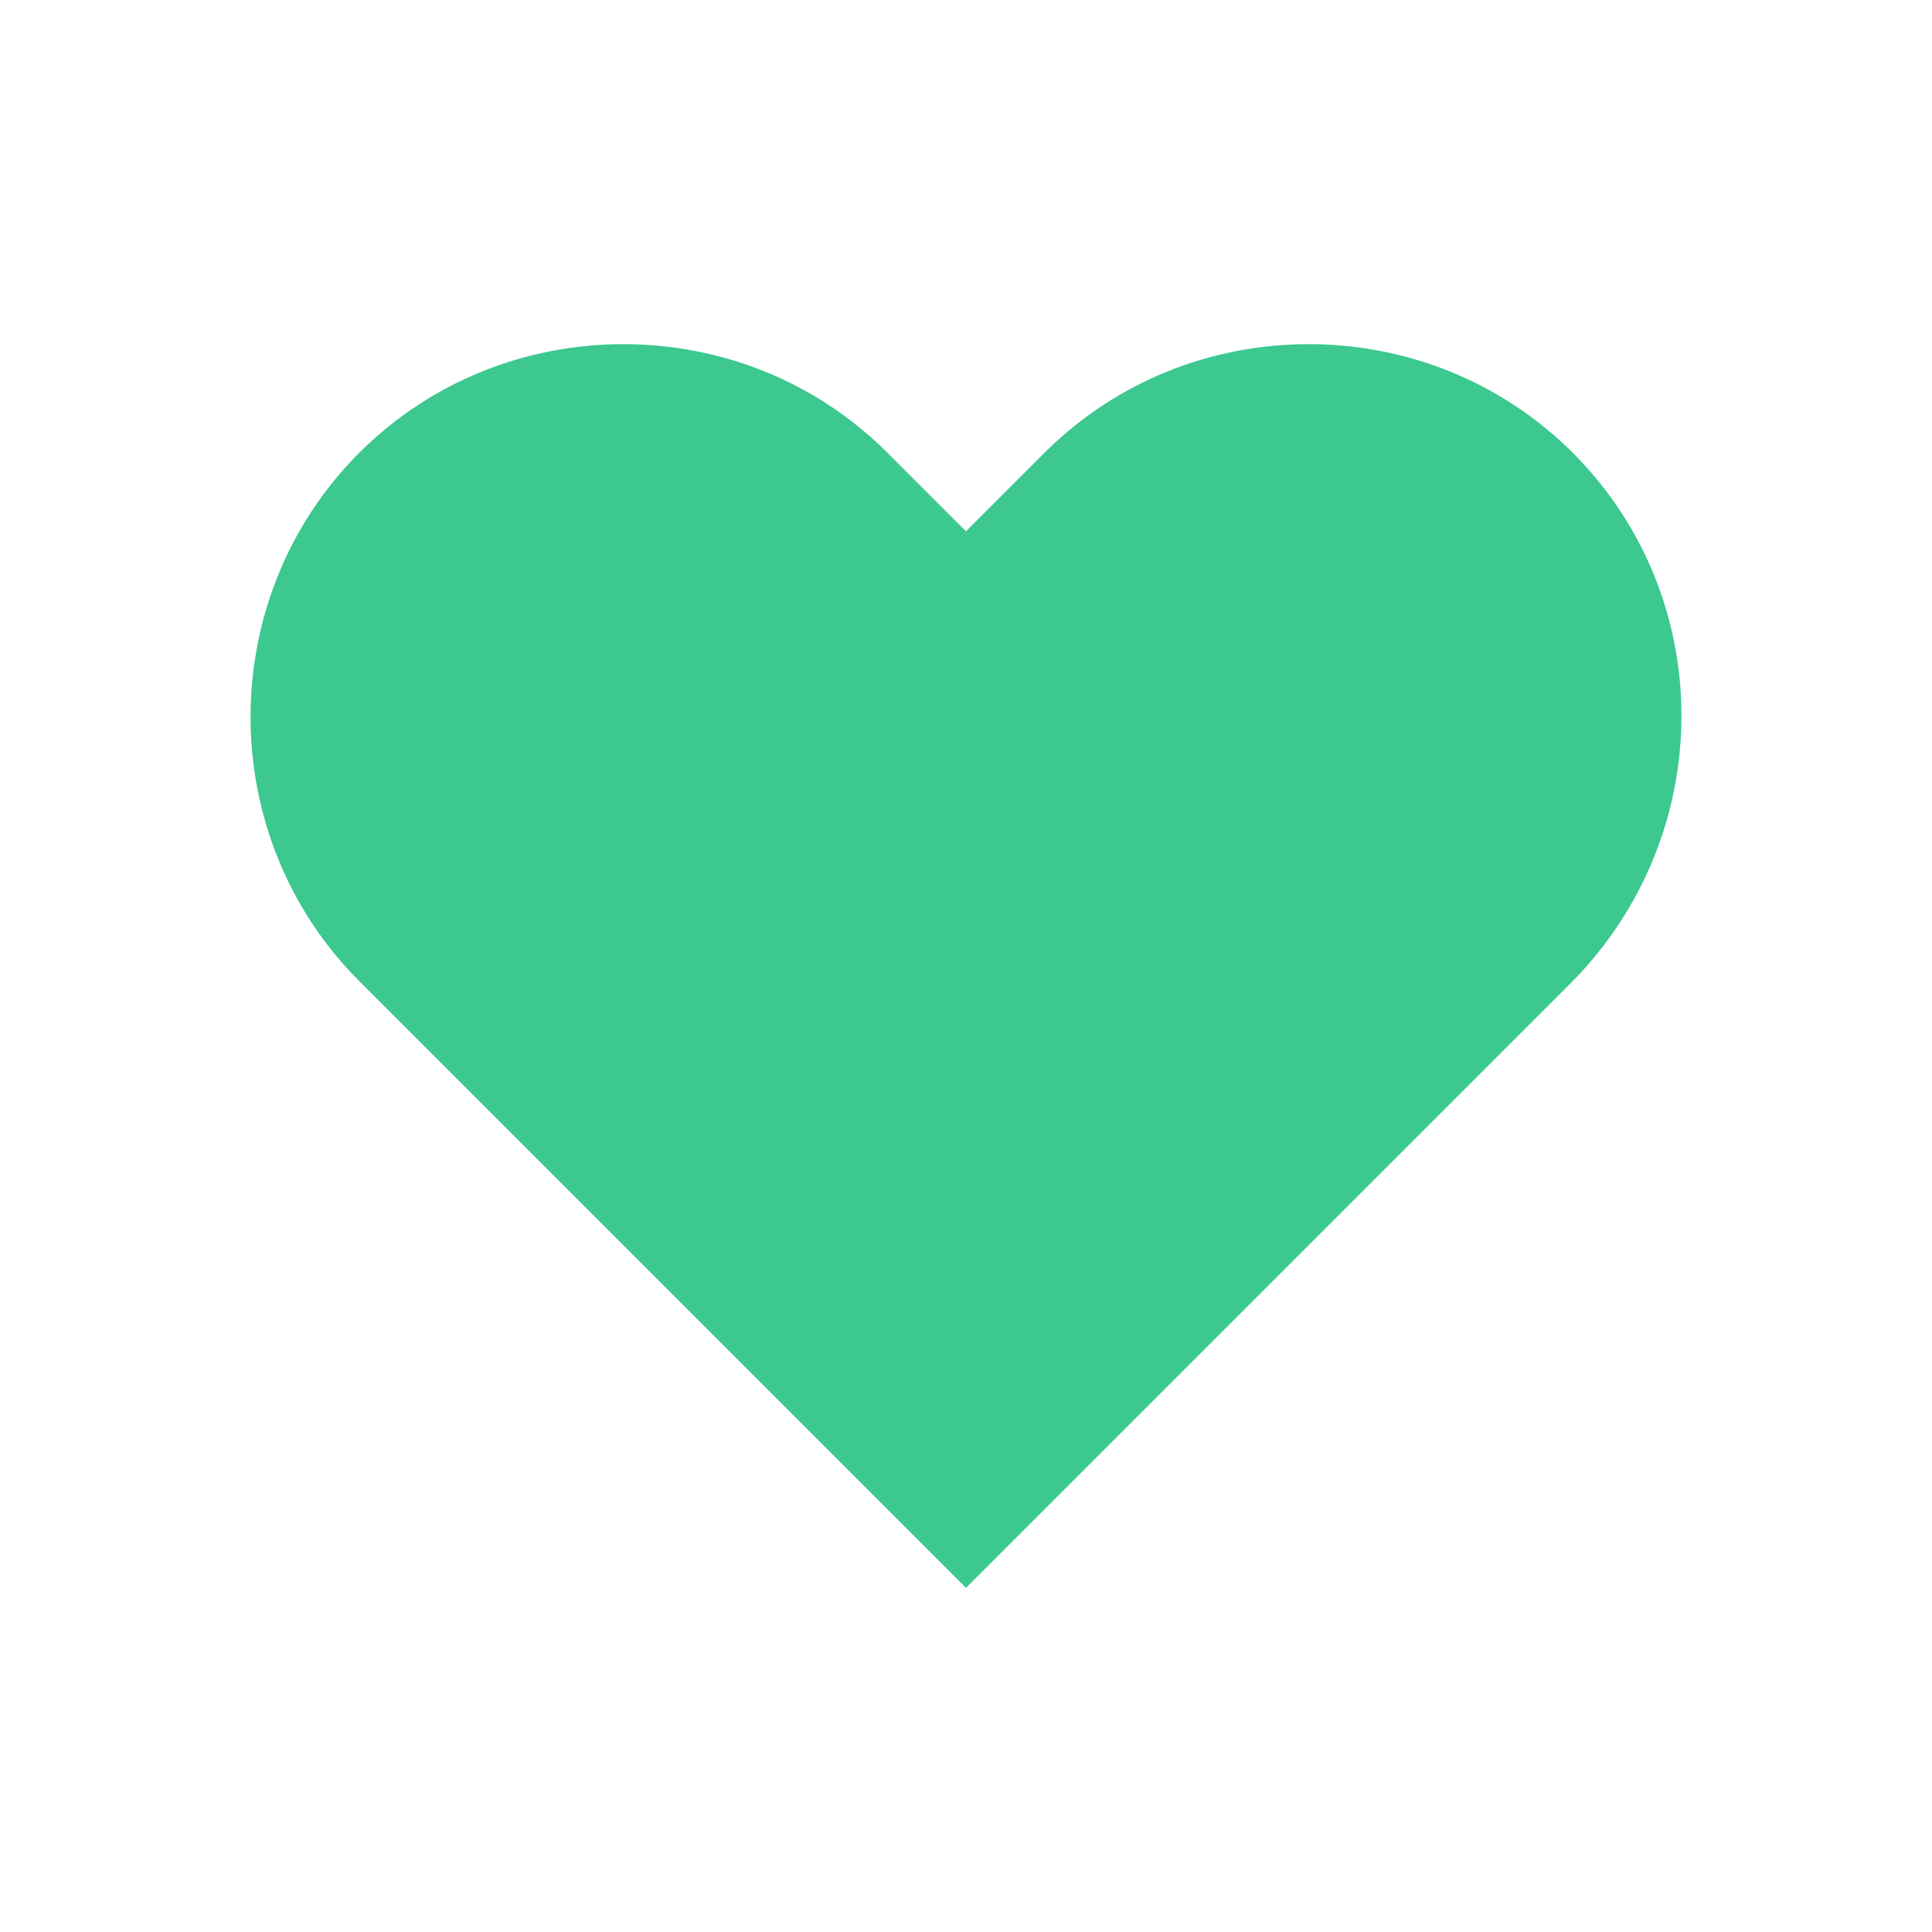 <?xml version="1.0" encoding="utf-8"?>
<!-- Generator: Adobe Illustrator 24.0.1, SVG Export Plug-In . SVG Version: 6.00 Build 0)  -->
<svg version="1.1" id="Layer_1" xmlns="http://www.w3.org/2000/svg" xmlns:xlink="http://www.w3.org/1999/xlink" x="0px" y="0px"
	 viewBox="0 0 64 64" style="enable-background:new 0 0 64 64;" xml:space="preserve">
<style type="text/css">
	.st0{fill:#3CC88F;}
</style>
<g transform="translate(50 50)">
	<path class="st0" d="M2.1-35c-4.8-4.8-12.7-4.8-17.5,0l-2.6,2.6l-2.6-2.6c-4.8-4.8-12.7-4.8-17.5,0l0,0c-4.8,4.8-4.8,12.7,0,17.5
		l2.6,2.6l6.1,6.1L-18,2.6L-6.6-8.8l6.1-6.1l2.6-2.6C6.9-22.4,6.9-30.2,2.1-35z	">
<animateTransform  accumulate="none" additive="replace" attributeName="transform" begin="0s" calcMode="spline" dur="1s" fill="remove" keySplines="0.215 0.61,0.355 1;0.215 0.61,0.355 1;0.215 0.61,0.355 1;0.215 0.61,0.355 1;0.215 0.61,0.355 1" keyTimes="0;0.05;0.39;0.45;0.6;1" repeatCount="indefinite" restart="always" type="scale" values="0.68;0.8;0.6;0.72;0.68;0.64">
			</animateTransform>
	</path>
</g>
</svg>
